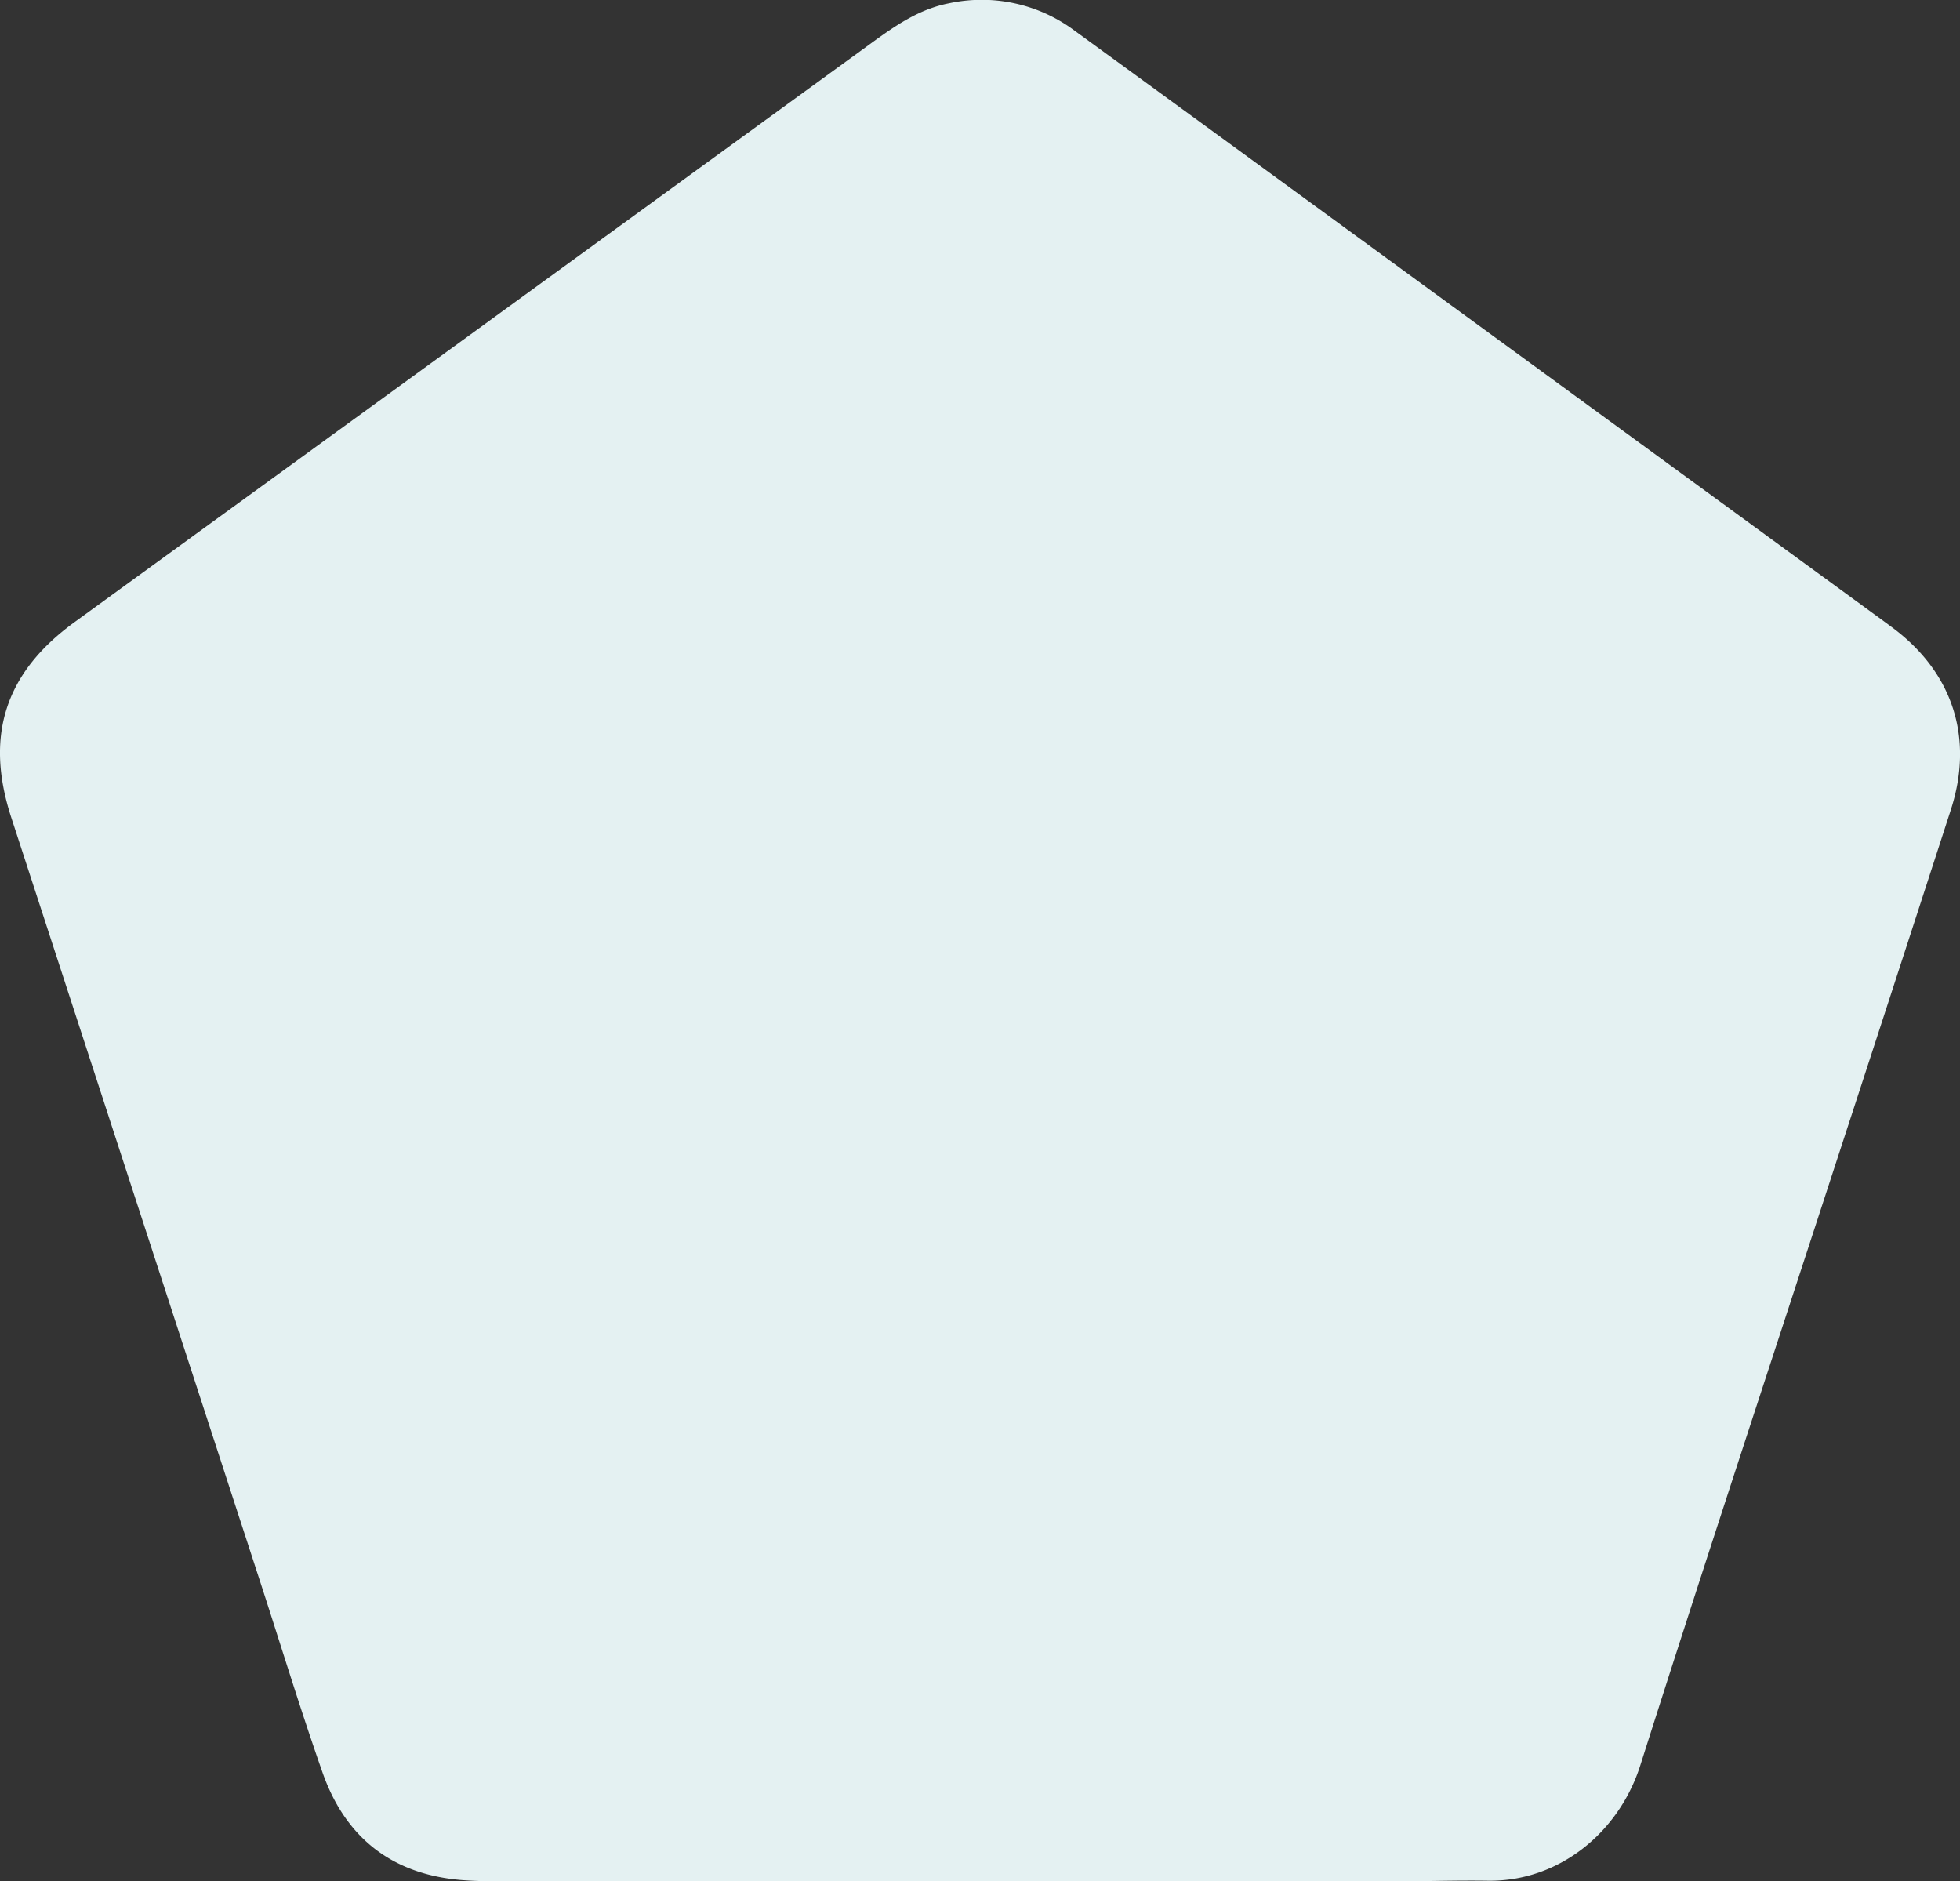 <svg xmlns="http://www.w3.org/2000/svg" width="309.887" height="297.422" viewBox="0 0 309.887 297.422">
  <rect x="0" y="0" width="309.887" height="297.422" fill="#333333" stroke="none"/>
  <path id="Path_20" data-name="Path 20" d="M862.069,992.887q-38.051,0-76.1-.007c-1.979,0-3.966-.031-5.939-.183-11.051-.856-18.483-6.645-22.121-16.987-3.5-9.962-6.576-20.073-9.845-30.117Q728.382,885.146,708.685,824.7c-4.206-12.882-1-22.892,10.023-30.894q63.011-45.76,126-91.554c3.76-2.734,7.546-5.354,12.231-6.26a24.537,24.537,0,0,1,19.9,4.349q19.543,14.223,39.066,28.476,43.695,31.891,87.382,63.793c.96.7,1.921,1.4,2.874,2.112,9.521,7.107,12.849,17.449,9.178,28.775q-9.157,28.259-18.386,56.5c-10.262,31.51-20.665,62.975-30.707,94.555-3.375,10.612-12.874,18.405-24.112,18.238-4.885-.072-9.774.092-14.661.1Q894.767,992.9,862.069,992.887Z" transform="translate(-706.905 -695.467)" fill="#e4f1f2"/>
</svg>
